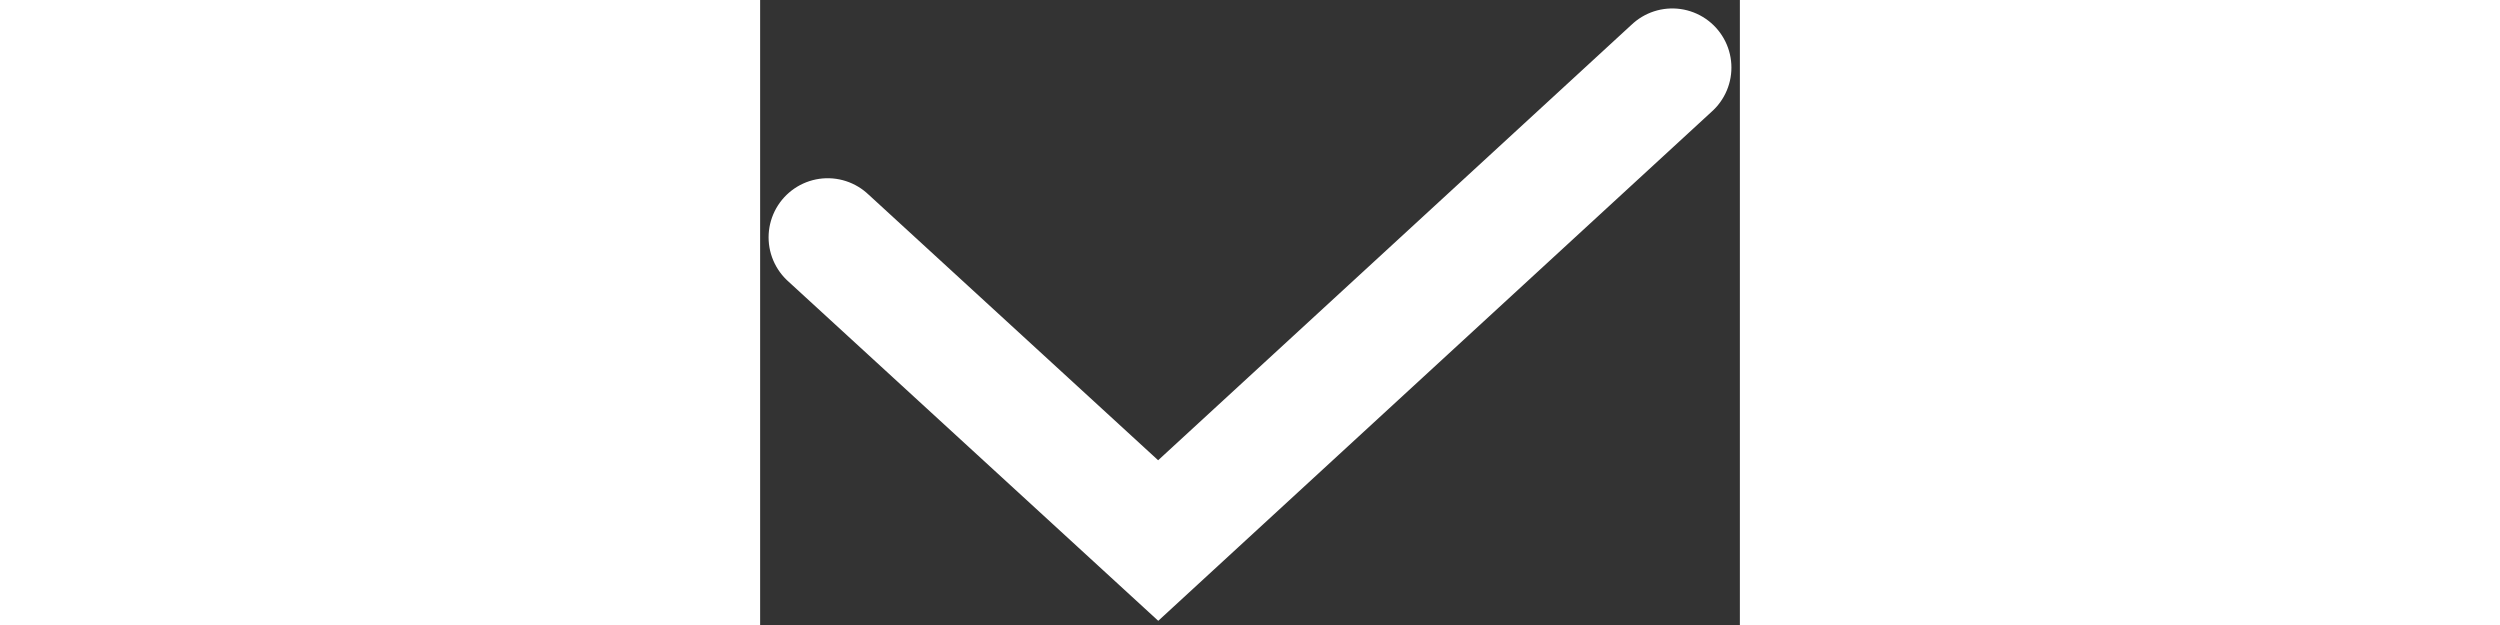 <svg width="40" height="10" viewBox="0 0 58 37" fill="none" xmlns="http://www.w3.org/2000/svg">
<rect x="0" y="0" width="58" height="37" fill="#333333" stroke="none"/>
<path d="M4 14.051L23.565 32L54 4" stroke="white" stroke-width="7" stroke-linecap="round"/>
</svg>
